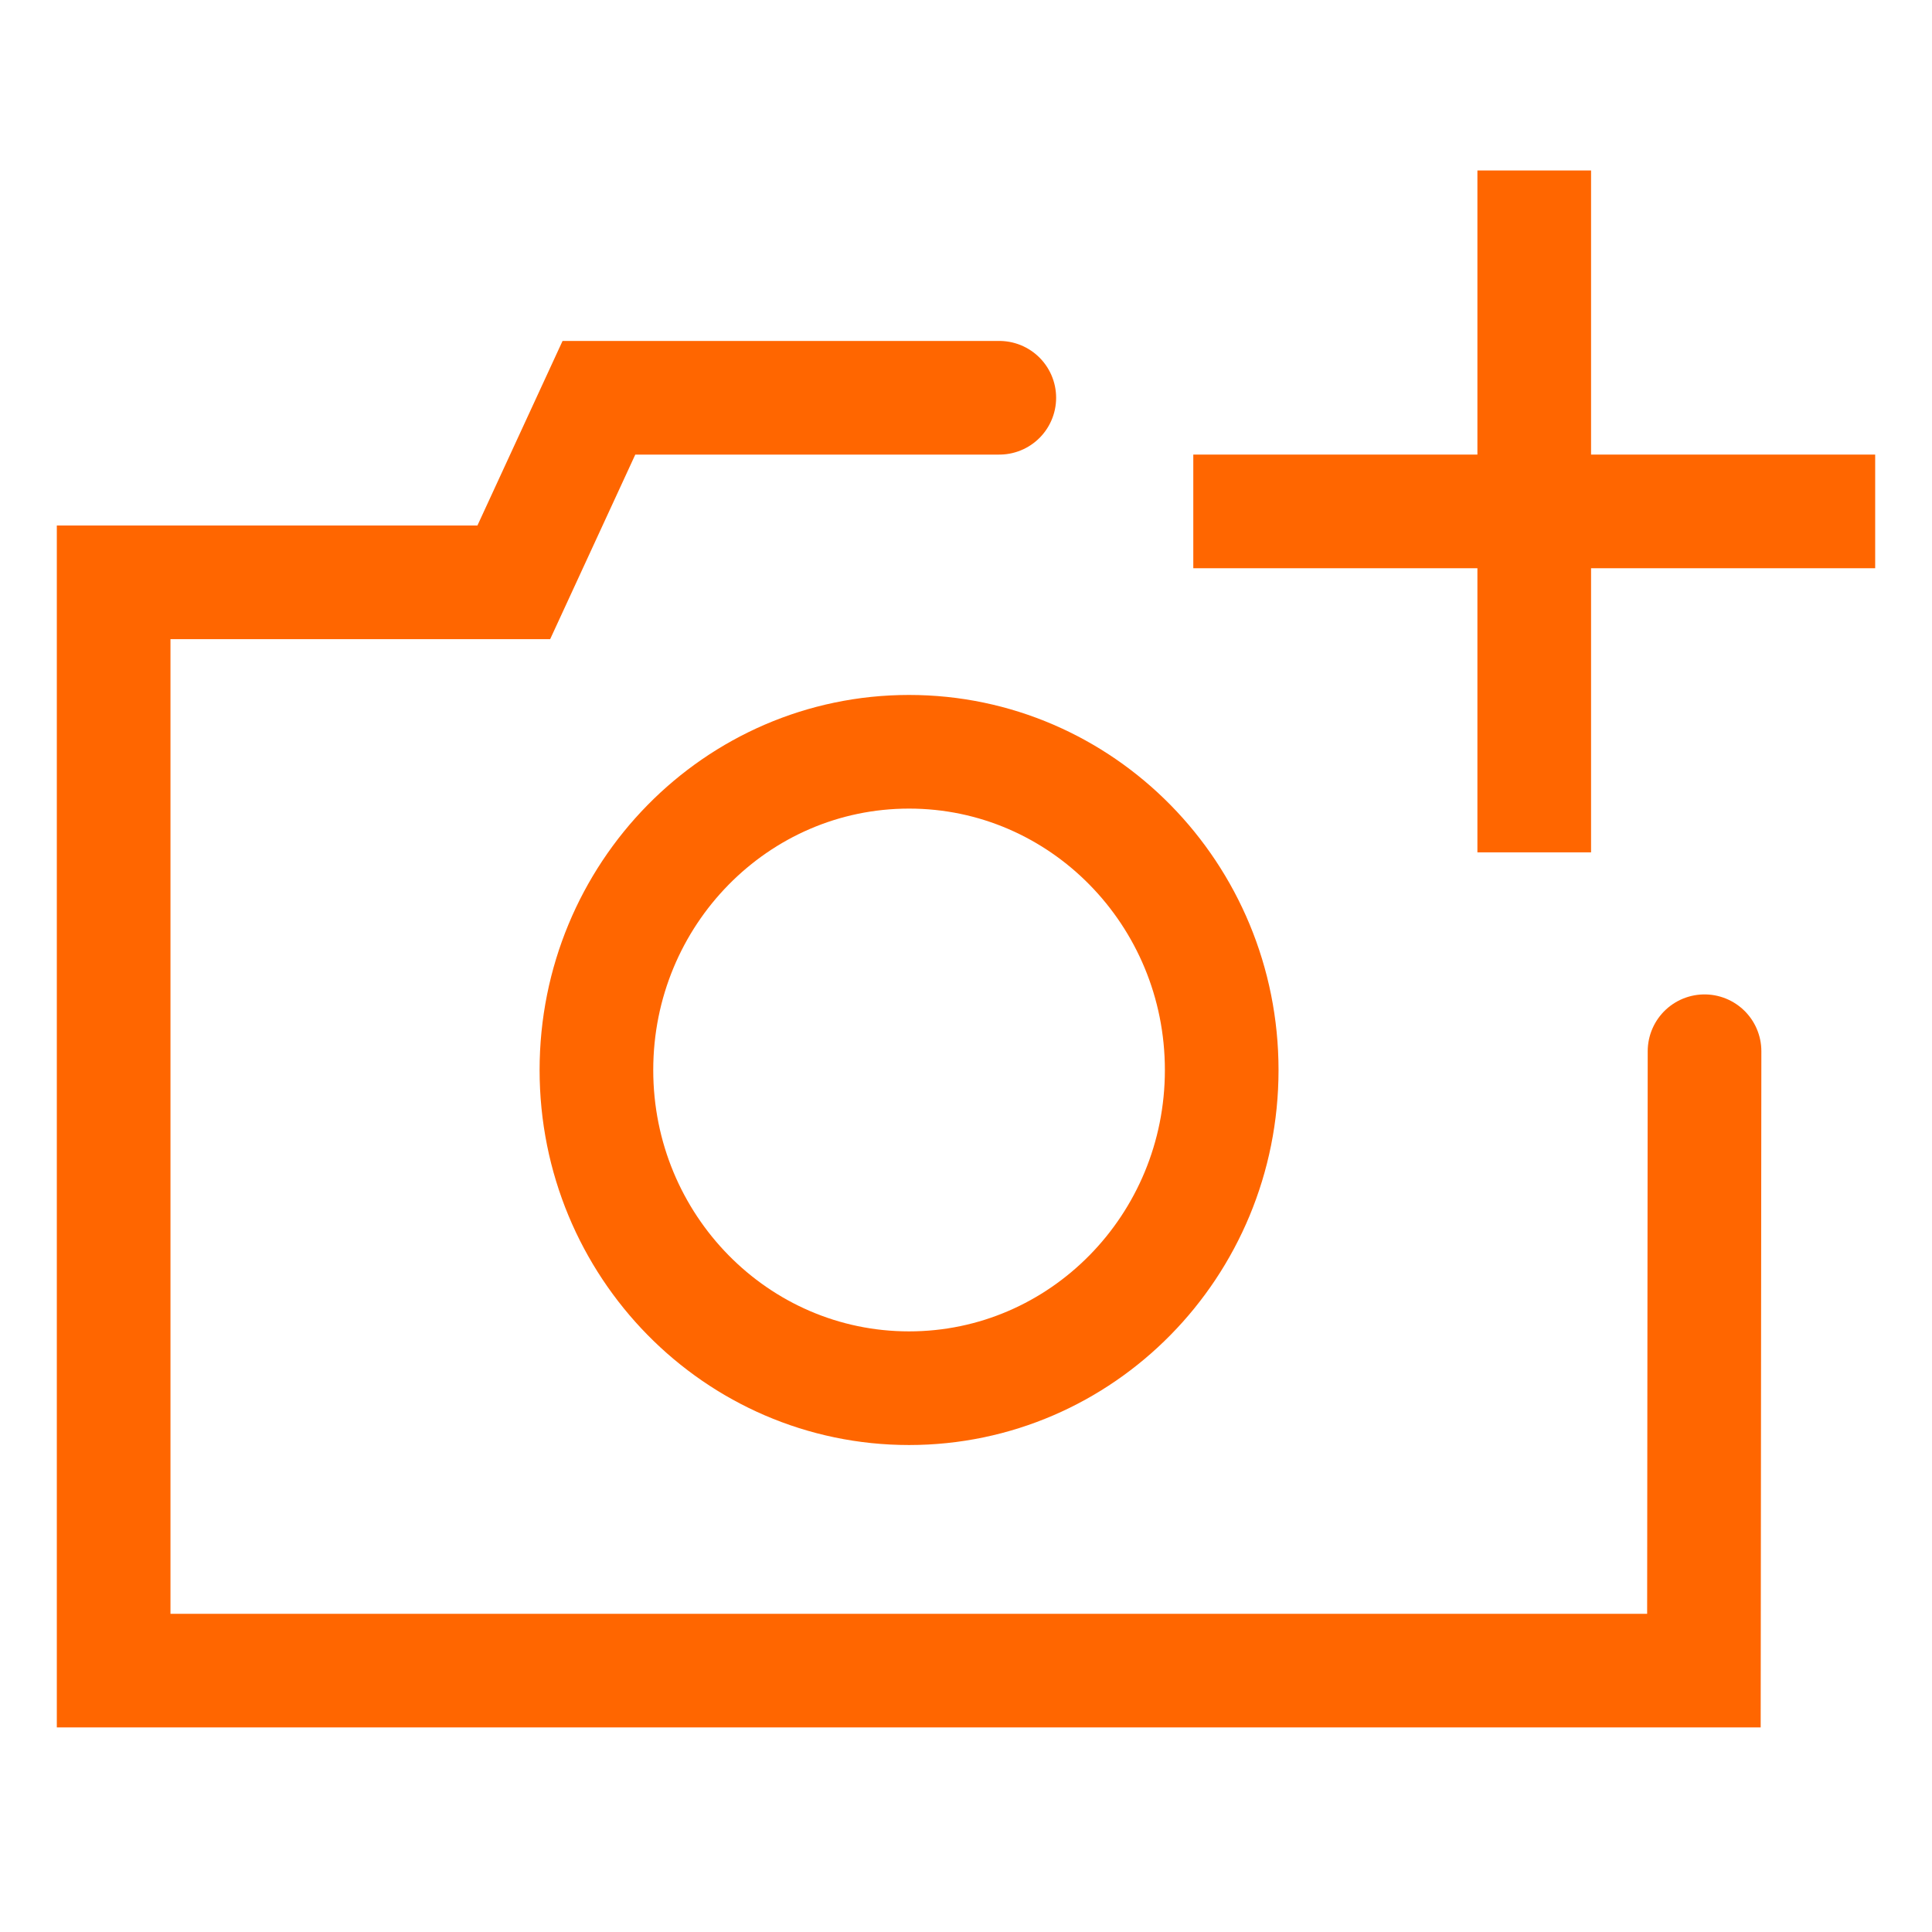 <svg width="34" height="34" viewBox="0 0 34 34" fill="none" xmlns="http://www.w3.org/2000/svg">
<path d="M17.586 7H10.54L9.042 10.248H2V29.4H29.986L29.997 18.5" stroke="#FF6600" stroke-width="2" stroke-miterlimit="10" stroke-linecap="round"/>
<path d="M21.5 18.831C21.5 21.924 19.036 24.43 15.998 24.43C12.96 24.43 10.496 21.924 10.496 18.831C10.496 15.736 12.96 13.23 15.998 13.23C19.036 13.23 21.5 15.736 21.5 18.831Z" stroke="#FF6600" stroke-width="2" stroke-miterlimit="10"/>
<path fill-rule="evenodd" clip-rule="evenodd" d="M26 10V15H28V10H33V8H28V3H26V8H21V10H26Z" fill="#FF6600"/>
</svg>
